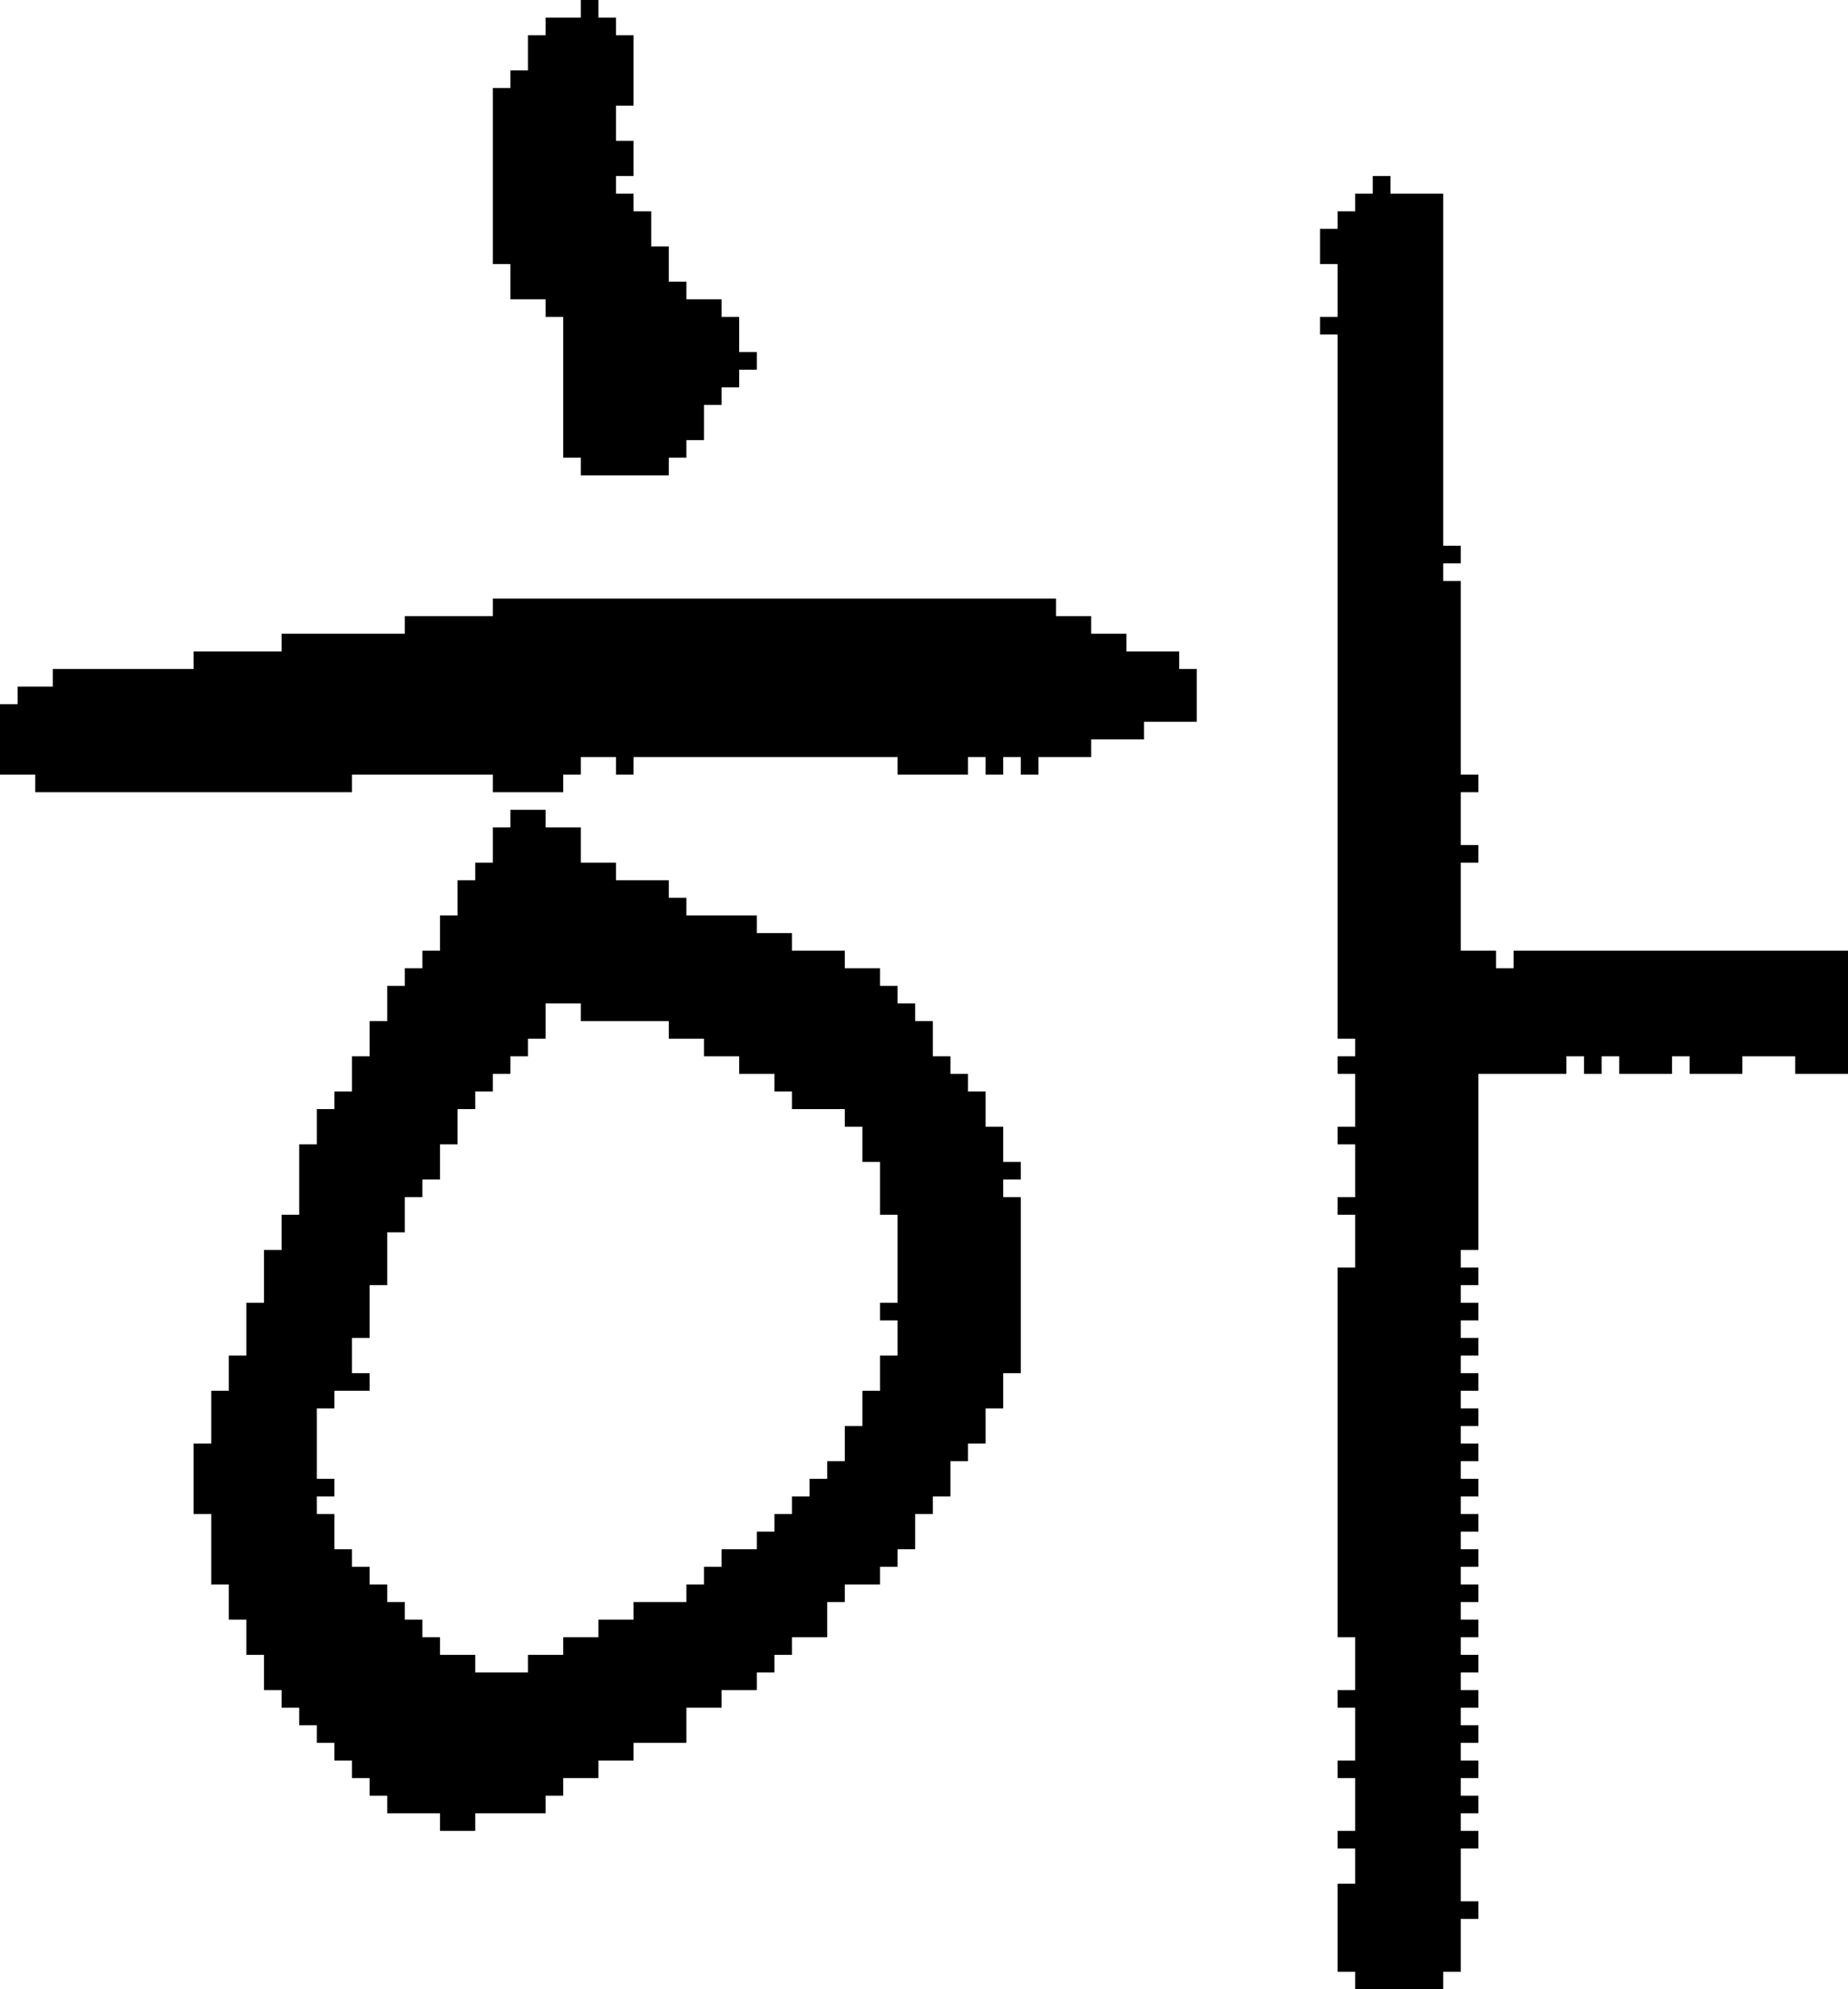 <?xml version="1.0" encoding="UTF-8" standalone="no"?>
<!DOCTYPE svg PUBLIC "-//W3C//DTD SVG 1.1//EN" 
  "http://www.w3.org/Graphics/SVG/1.1/DTD/svg11.dtd">
<svg width="105" height="113"
     xmlns="http://www.w3.org/2000/svg" version="1.1">
 <path d="  M 64,37  L 64,36  L 62,36  L 62,35  L 60,35  L 60,34  L 28,34  L 28,35  L 23,35  L 23,36  L 16,36  L 16,37  L 11,37  L 11,38  L 3,38  L 3,39  L 1,39  L 1,40  L 0,40  L 0,44  L 2,44  L 2,45  L 20,45  L 20,44  L 28,44  L 28,45  L 32,45  L 32,44  L 33,44  L 33,43  L 35,43  L 35,44  L 36,44  L 36,43  L 51,43  L 51,44  L 55,44  L 55,43  L 56,43  L 56,44  L 57,44  L 57,43  L 58,43  L 58,44  L 59,44  L 59,43  L 62,43  L 62,42  L 65,42  L 65,41  L 68,41  L 68,38  L 67,38  L 67,37  Z  " style="fill:rgb(0, 0, 0); fill-opacity:1.000; stroke:none;" />
 <path d="  M 43,96  L 43,95  L 44,95  L 44,94  L 45,94  L 45,93  L 47,93  L 47,91  L 48,91  L 48,90  L 50,90  L 50,89  L 51,89  L 51,88  L 52,88  L 52,86  L 53,86  L 53,85  L 54,85  L 54,83  L 55,83  L 55,82  L 56,82  L 56,80  L 57,80  L 57,78  L 58,78  L 58,68  L 57,68  L 57,67  L 58,67  L 58,66  L 57,66  L 57,64  L 56,64  L 56,62  L 55,62  L 55,61  L 54,61  L 54,60  L 53,60  L 53,58  L 52,58  L 52,57  L 51,57  L 51,56  L 50,56  L 50,55  L 48,55  L 48,54  L 45,54  L 45,53  L 43,53  L 43,52  L 39,52  L 39,51  L 38,51  L 38,50  L 35,50  L 35,49  L 33,49  L 33,47  L 31,47  L 31,46  L 29,46  L 29,47  L 28,47  L 28,49  L 27,49  L 27,50  L 26,50  L 26,52  L 25,52  L 25,54  L 24,54  L 24,55  L 23,55  L 23,56  L 22,56  L 22,58  L 21,58  L 21,60  L 20,60  L 20,62  L 19,62  L 19,63  L 18,63  L 18,65  L 17,65  L 17,69  L 16,69  L 16,71  L 15,71  L 15,74  L 14,74  L 14,77  L 13,77  L 13,79  L 12,79  L 12,82  L 11,82  L 11,86  L 12,86  L 12,90  L 13,90  L 13,92  L 14,92  L 14,94  L 15,94  L 15,96  L 16,96  L 16,97  L 17,97  L 17,98  L 18,98  L 18,99  L 19,99  L 19,100  L 20,100  L 20,101  L 21,101  L 21,102  L 22,102  L 22,103  L 25,103  L 25,104  L 27,104  L 27,103  L 31,103  L 31,102  L 32,102  L 32,101  L 34,101  L 34,100  L 36,100  L 36,99  L 39,99  L 39,97  L 41,97  L 41,96  Z  M 41,88  L 41,89  L 40,89  L 40,90  L 39,90  L 39,91  L 36,91  L 36,92  L 34,92  L 34,93  L 32,93  L 32,94  L 30,94  L 30,95  L 27,95  L 27,94  L 25,94  L 25,93  L 24,93  L 24,92  L 23,92  L 23,91  L 22,91  L 22,90  L 21,90  L 21,89  L 20,89  L 20,88  L 19,88  L 19,86  L 18,86  L 18,85  L 19,85  L 19,84  L 18,84  L 18,80  L 19,80  L 19,79  L 21,79  L 21,78  L 20,78  L 20,76  L 21,76  L 21,73  L 22,73  L 22,70  L 23,70  L 23,68  L 24,68  L 24,67  L 25,67  L 25,65  L 26,65  L 26,63  L 27,63  L 27,62  L 28,62  L 28,61  L 29,61  L 29,60  L 30,60  L 30,59  L 31,59  L 31,57  L 33,57  L 33,58  L 38,58  L 38,59  L 40,59  L 40,60  L 42,60  L 42,61  L 44,61  L 44,62  L 45,62  L 45,63  L 48,63  L 48,64  L 49,64  L 49,66  L 50,66  L 50,69  L 51,69  L 51,74  L 50,74  L 50,75  L 51,75  L 51,77  L 50,77  L 50,79  L 49,79  L 49,81  L 48,81  L 48,83  L 47,83  L 47,84  L 46,84  L 46,85  L 45,85  L 45,86  L 44,86  L 44,87  L 43,87  L 43,88  Z  " style="fill:rgb(0, 0, 0); fill-opacity:1.000; stroke:none;" />
 <path d="  M 28,15  L 29,15  L 29,17  L 31,17  L 31,18  L 32,18  L 32,26  L 33,26  L 33,27  L 38,27  L 38,26  L 39,26  L 39,25  L 40,25  L 40,23  L 41,23  L 41,22  L 42,22  L 42,21  L 43,21  L 43,20  L 42,20  L 42,18  L 41,18  L 41,17  L 39,17  L 39,16  L 38,16  L 38,14  L 37,14  L 37,12  L 36,12  L 36,11  L 35,11  L 35,10  L 36,10  L 36,8  L 35,8  L 35,6  L 36,6  L 36,2  L 35,2  L 35,1  L 34,1  L 34,0  L 33,0  L 33,1  L 31,1  L 31,2  L 30,2  L 30,4  L 29,4  L 29,5  L 28,5  Z  " style="fill:rgb(0, 0, 0); fill-opacity:1.000; stroke:none;" />
 <path d="  M 83,75  L 84,75  L 84,74  L 83,74  L 83,73  L 84,73  L 84,72  L 83,72  L 83,71  L 84,71  L 84,61  L 89,61  L 89,60  L 90,60  L 90,61  L 91,61  L 91,60  L 92,60  L 92,61  L 95,61  L 95,60  L 96,60  L 96,61  L 99,61  L 99,60  L 102,60  L 102,61  L 105,61  L 105,54  L 86,54  L 86,55  L 85,55  L 85,54  L 83,54  L 83,49  L 84,49  L 84,48  L 83,48  L 83,45  L 84,45  L 84,44  L 83,44  L 83,33  L 82,33  L 82,32  L 83,32  L 83,31  L 82,31  L 82,11  L 79,11  L 79,10  L 78,10  L 78,11  L 77,11  L 77,12  L 76,12  L 76,13  L 75,13  L 75,15  L 76,15  L 76,18  L 75,18  L 75,19  L 76,19  L 76,59  L 77,59  L 77,60  L 76,60  L 76,61  L 77,61  L 77,64  L 76,64  L 76,65  L 77,65  L 77,68  L 76,68  L 76,69  L 77,69  L 77,72  L 76,72  L 76,93  L 77,93  L 77,96  L 76,96  L 76,97  L 77,97  L 77,100  L 76,100  L 76,101  L 77,101  L 77,104  L 76,104  L 76,105  L 77,105  L 77,107  L 76,107  L 76,112  L 77,112  L 77,113  L 82,113  L 82,112  L 83,112  L 83,109  L 84,109  L 84,108  L 83,108  L 83,105  L 84,105  L 84,104  L 83,104  L 83,103  L 84,103  L 84,102  L 83,102  L 83,101  L 84,101  L 84,100  L 83,100  L 83,99  L 84,99  L 84,98  L 83,98  L 83,97  L 84,97  L 84,96  L 83,96  L 83,95  L 84,95  L 84,94  L 83,94  L 83,93  L 84,93  L 84,92  L 83,92  L 83,91  L 84,91  L 84,90  L 83,90  L 83,89  L 84,89  L 84,88  L 83,88  L 83,87  L 84,87  L 84,86  L 83,86  L 83,85  L 84,85  L 84,84  L 83,84  L 83,83  L 84,83  L 84,82  L 83,82  L 83,81  L 84,81  L 84,80  L 83,80  L 83,79  L 84,79  L 84,78  L 83,78  L 83,77  L 84,77  L 84,76  L 83,76  Z  " style="fill:rgb(0, 0, 0); fill-opacity:1.000; stroke:none;" />
</svg>
